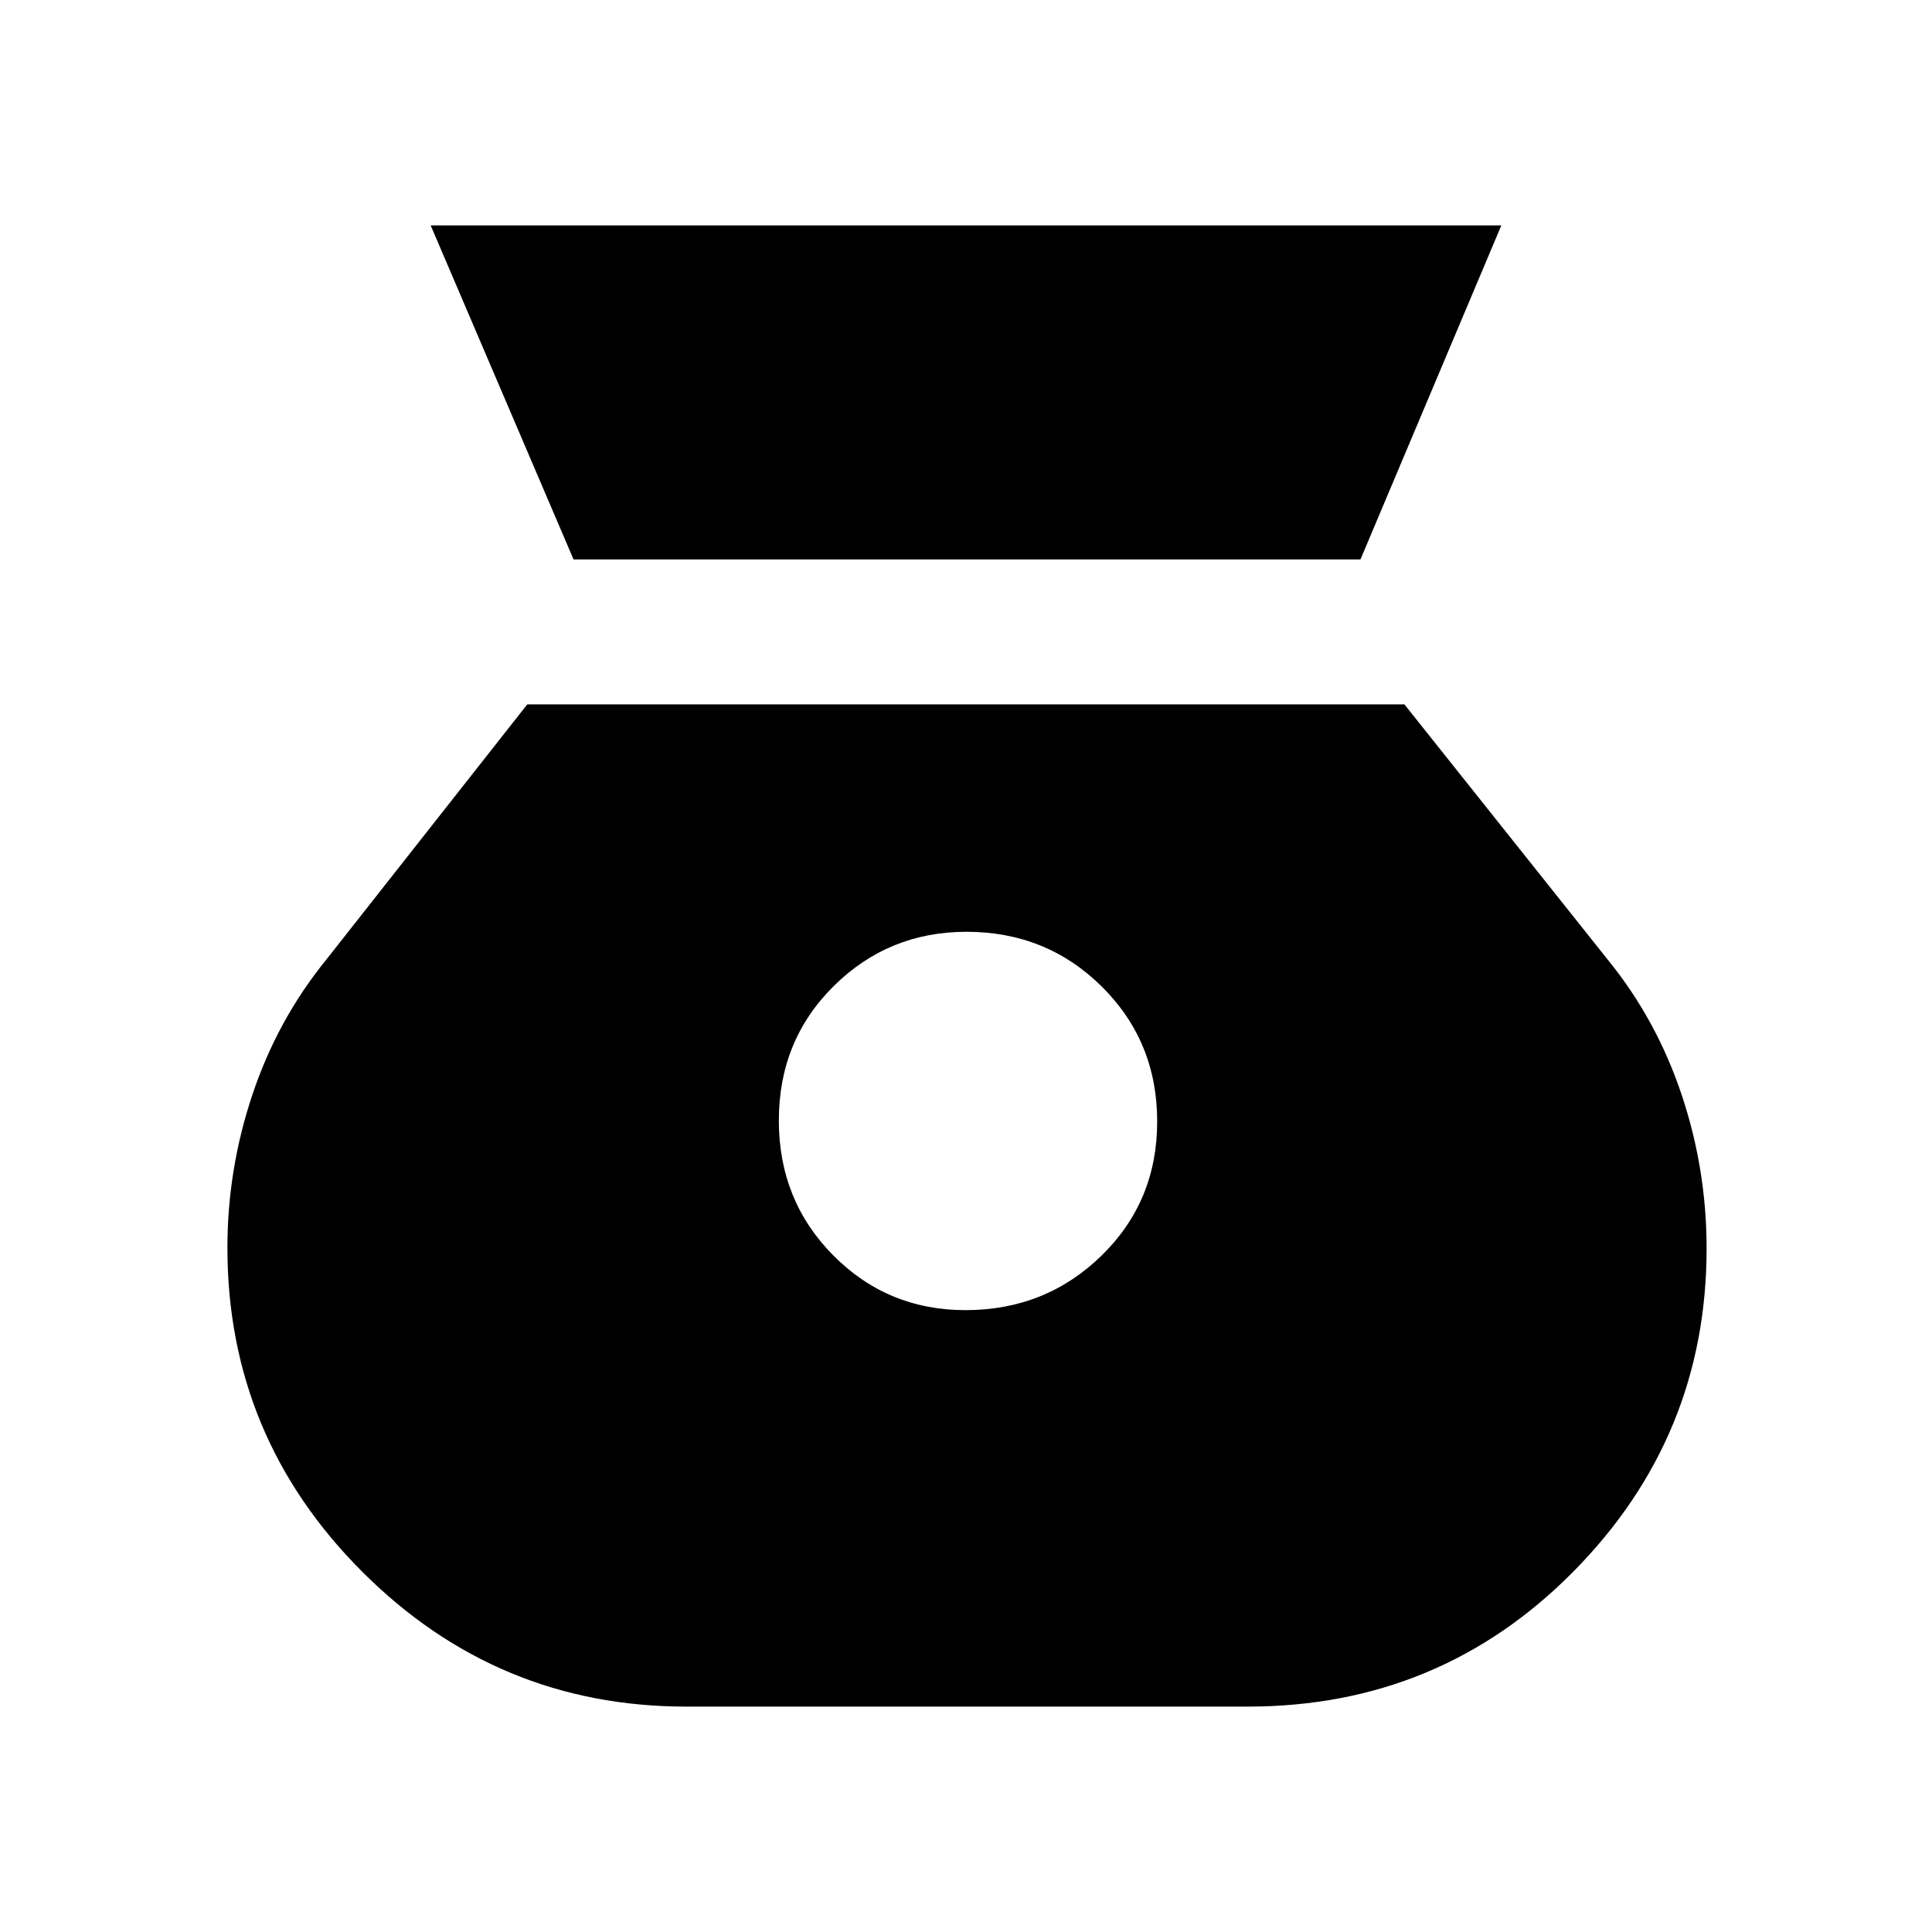 <svg xmlns="http://www.w3.org/2000/svg" height="20" viewBox="0 -960 960 960" width="20"><path d="M479.75-309Q441-309 414-336.25t-27-67Q387-443 414.25-470t66-27q39.75 0 67.25 27.25t27.5 67Q575-363 547.25-336t-67.5 27ZM285-682h391l70-166H214l71 166Zm56 570h279q95.42 0 161.71-67T848-339.65q0-39.35-12.44-76.5T799-483L697.84-610H262L162-483q-24.12 29.71-36.56 66.86Q113-378.99 113-340q0 94 67 161t161 67Z"/></svg>